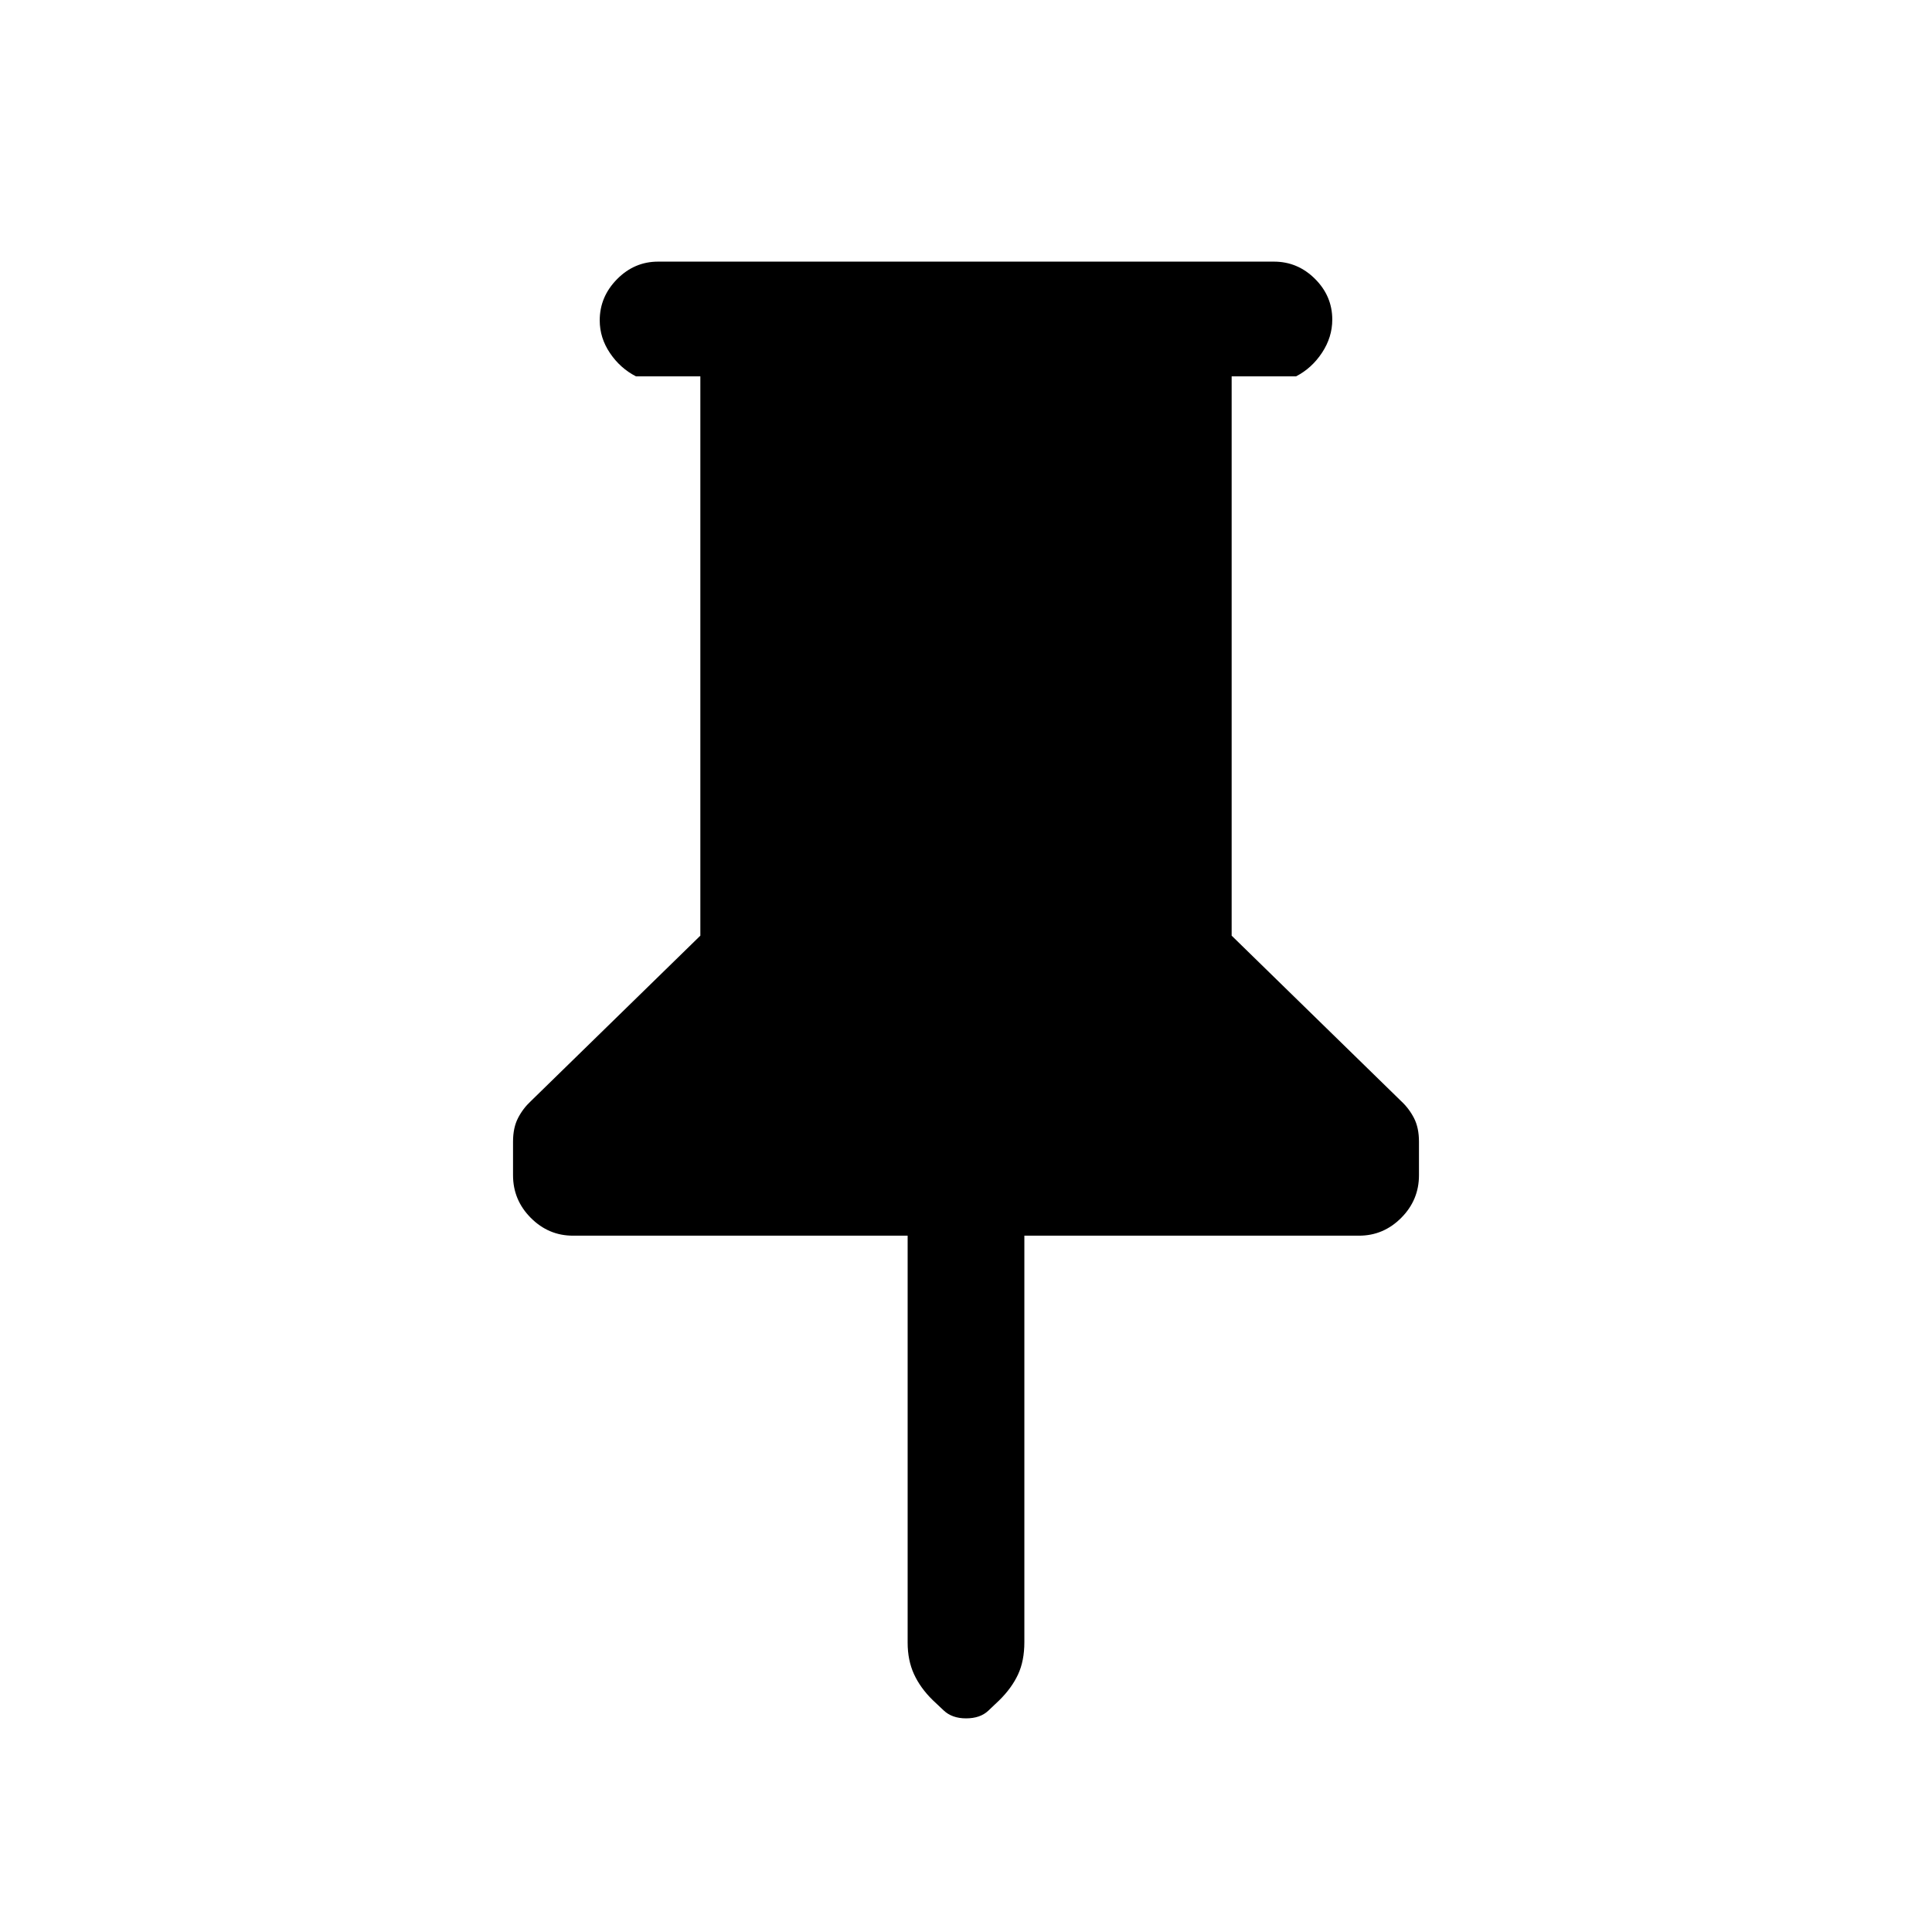 <svg xmlns="http://www.w3.org/2000/svg" height="20" viewBox="0 -960 960 960" width="20"><path d="M612-773v277.923l84.231 82.231q3.923 3.637 6.385 8.434 2.461 4.797 2.461 11.694v16.681q0 12.33-8.821 21.184Q687.435-346 675.308-346H509v201.96q0 9.348-3.168 16.12t-9.351 12.836l-5.452 5.175q-4.015 3.756-11.008 3.756-6.993 0-11.175-4l-5.385-5.077q-6.153-6.022-9.307-12.909Q451-135.026 451-143.807V-346H284.692q-12.127 0-20.948-8.853-8.821-8.854-8.821-21.183v-16.682q0-6.897 2.461-11.694 2.462-4.797 6.385-8.434L348-495.077V-773h-32q-7.8-4-12.9-11.547-5.1-7.547-5.1-16.27 0-11.722 8.6-20.452Q315.2-830 327-830h306q11.8 0 20.4 8.547 8.6 8.547 8.6 20.269 0 8.722-5.1 16.453T644-773h-32Z"/></svg>